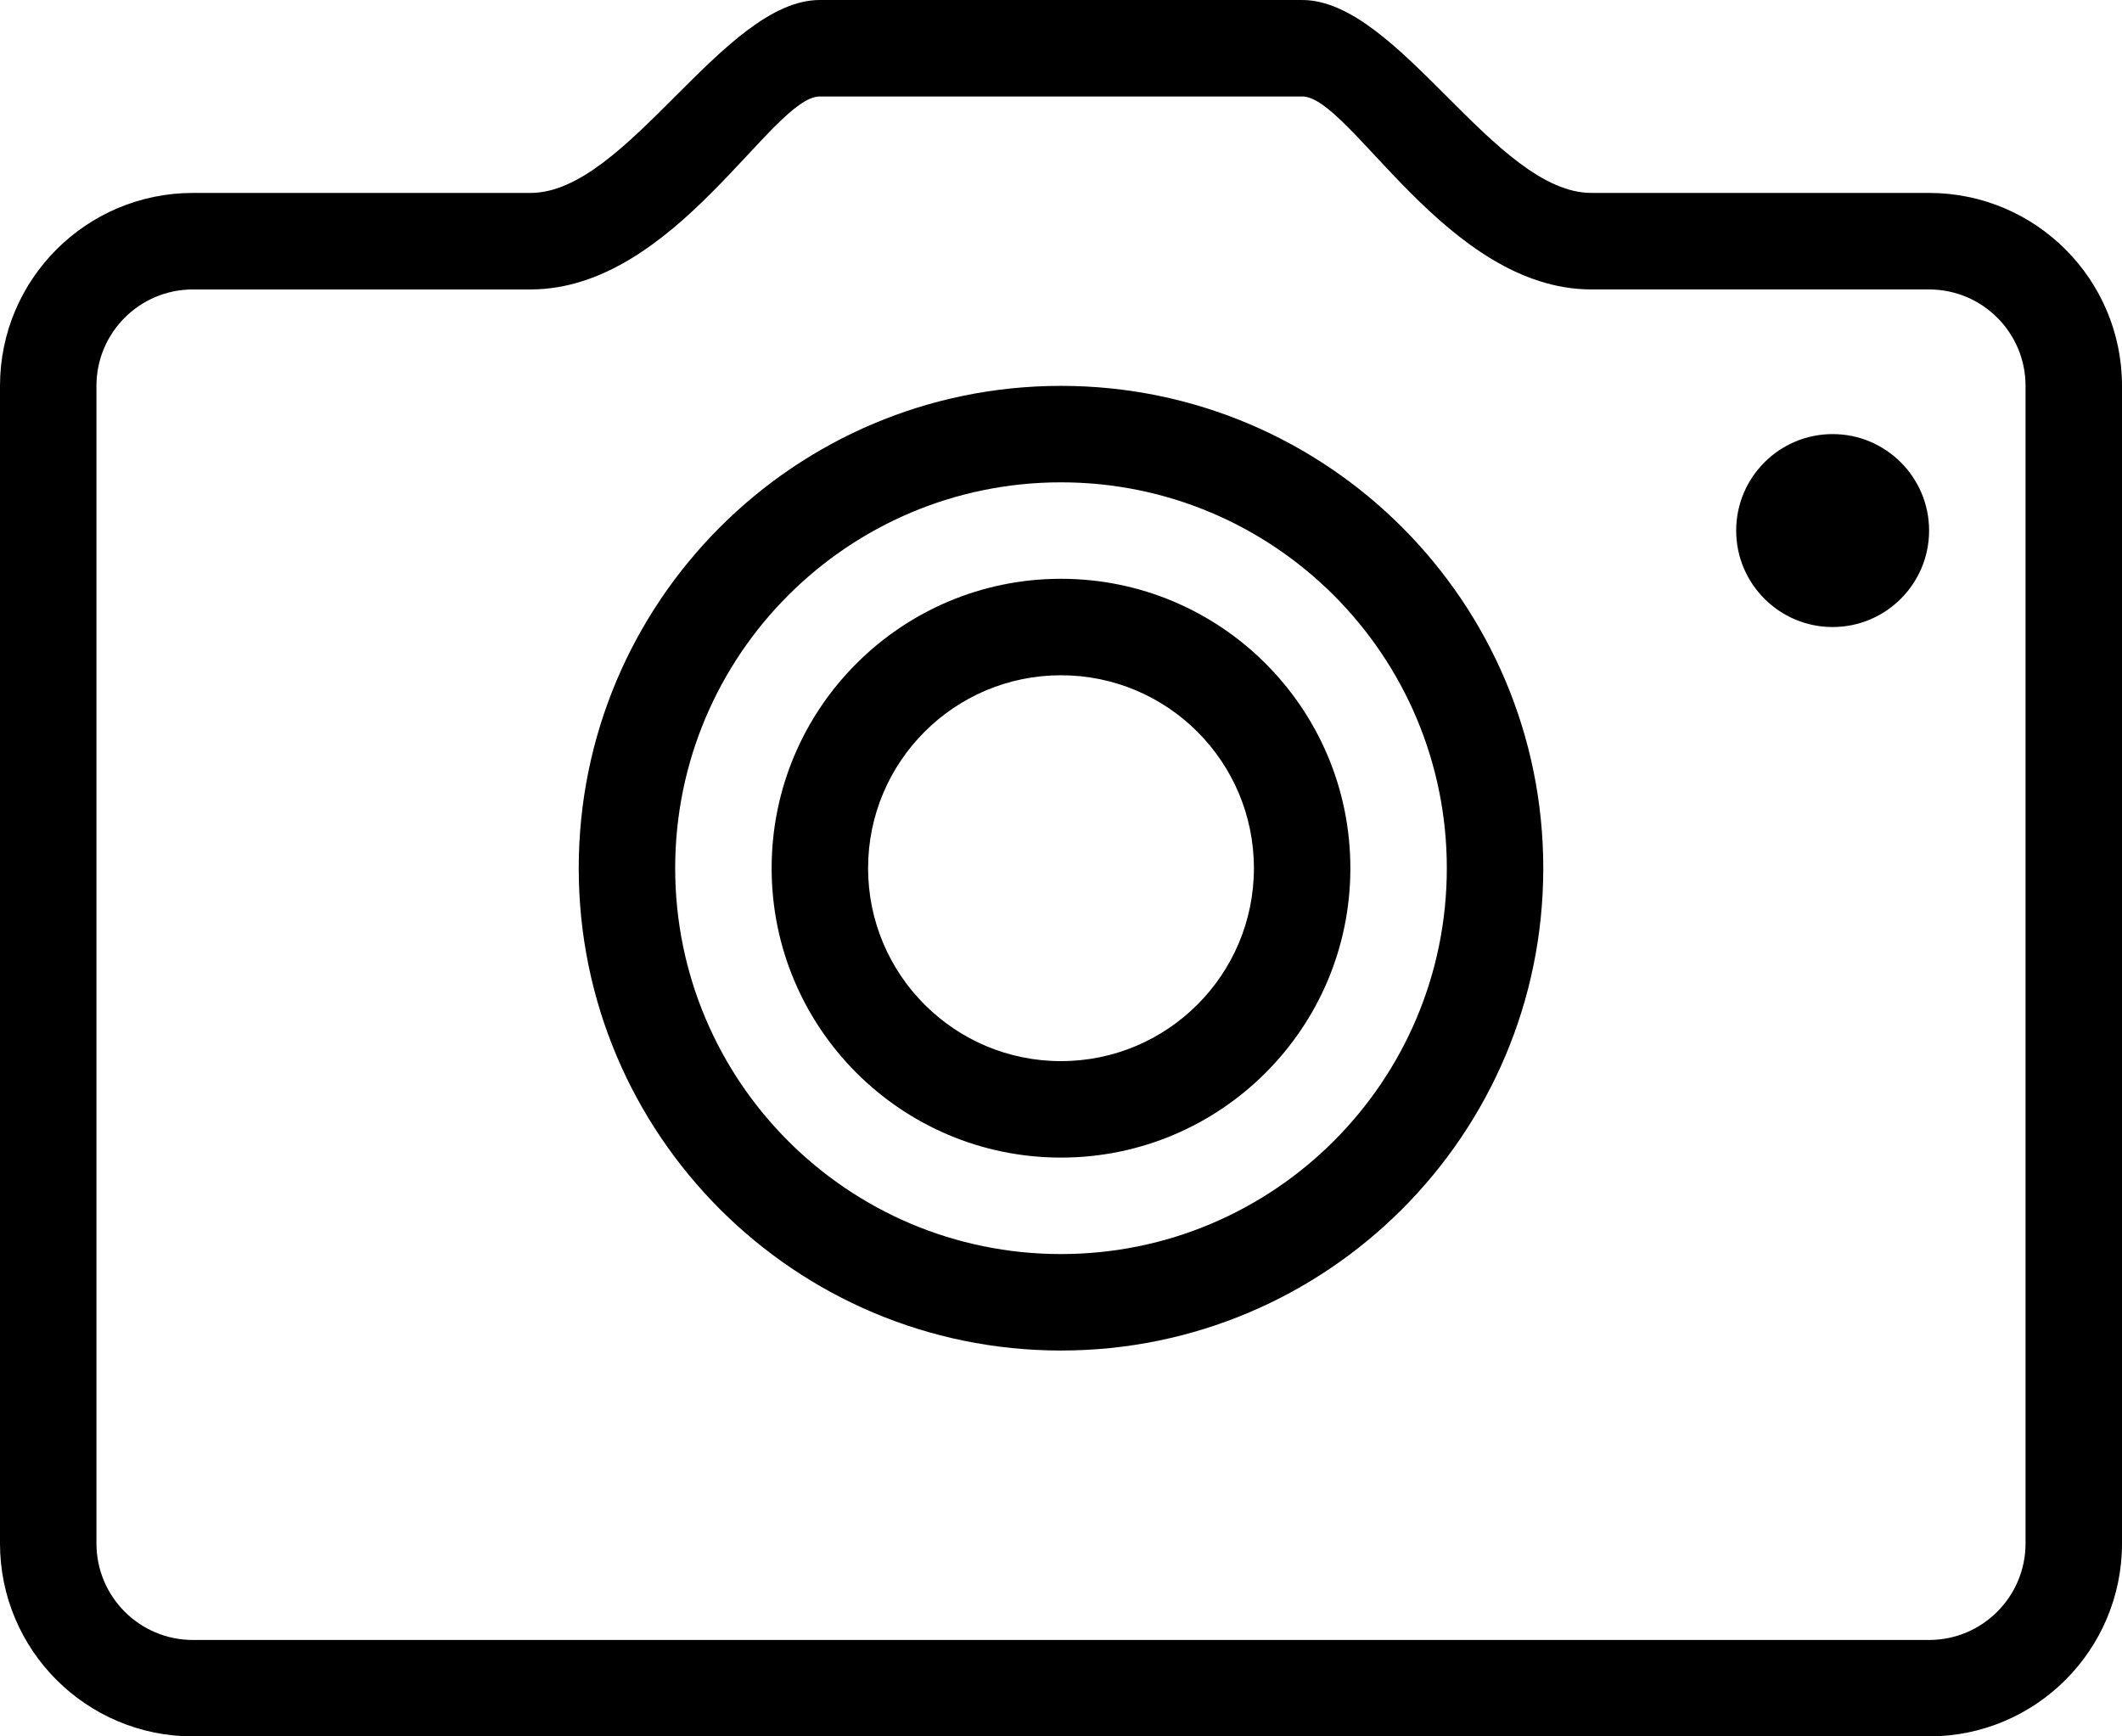 <?xml version="1.0" encoding="iso-8859-1"?>
<!-- Generator: Adobe Illustrator 16.0.4, SVG Export Plug-In . SVG Version: 6.00 Build 0)  -->
<!DOCTYPE svg PUBLIC "-//W3C//DTD SVG 1.1//EN" "http://www.w3.org/Graphics/SVG/1.1/DTD/svg11.dtd">
<svg version="1.1" id="Layer_1" xmlns="http://www.w3.org/2000/svg" xmlns:xlink="http://www.w3.org/1999/xlink" x="0px" y="0px"
	 width="44px" height="36px" viewBox="0 0 44 36" style="enable-background:new 0 0 44 36;" xml:space="preserve">
<g id="_x37_14-camera-toolbar_x40_2x.png">
	<g>
		<path d="M22,12c-3.313,0-6,2.687-6,6s2.687,6,6,6s6-2.687,6-6S25.313,12,22,12z M22,22c-2.209,0-4-1.791-4-4s1.791-4,4-4
			s4,1.791,4,4S24.209,22,22,22z M40,4h-7c-2,0-4-4-6-4c-0.674,0-1.346,0-2,0c0,0-2.768,0-6,0c-0.654,0-1.326,0-2,0c-2,0-4,4-6,4H4
			C1.791,4,0,5.791,0,8v24c0,2.21,1.791,4,4,4h36c2.209,0,4-1.79,4-4V8C44,5.791,42.209,4,40,4z M42,32c0,1.104-0.896,2.001-2,2.001
			H4c-1.104,0-2-0.896-2-2.001V8c0-1.104,0.896-1.999,2-1.999h7C14,6,16,2,17,2c0.604,0,1.291,0,2,0c0,0,5,0,8,0c1,0,3,4,6,4.001h7
			c1.104,0,2,0.895,2,1.999V32z M22,8c-5.522,0-10,4.478-10,10c0,5.523,4.478,10,10,10s10-4.477,10-10C32,12.478,27.522,8,22,8z
			 M22,26c-4.418,0-8-3.582-8-8s3.582-8,8-8s8,3.582,8,8S26.418,26,22,26z M38,9c-1.104,0-2,0.896-2,2s0.896,2,2,2s2-0.896,2-2
			S39.104,9,38,9z"/>
	</g>
</g>
<g>
</g>
<g>
</g>
<g>
</g>
<g>
</g>
<g>
</g>
<g>
</g>
<g>
</g>
<g>
</g>
<g>
</g>
<g>
</g>
<g>
</g>
<g>
</g>
<g>
</g>
<g>
</g>
<g>
</g>
</svg>
